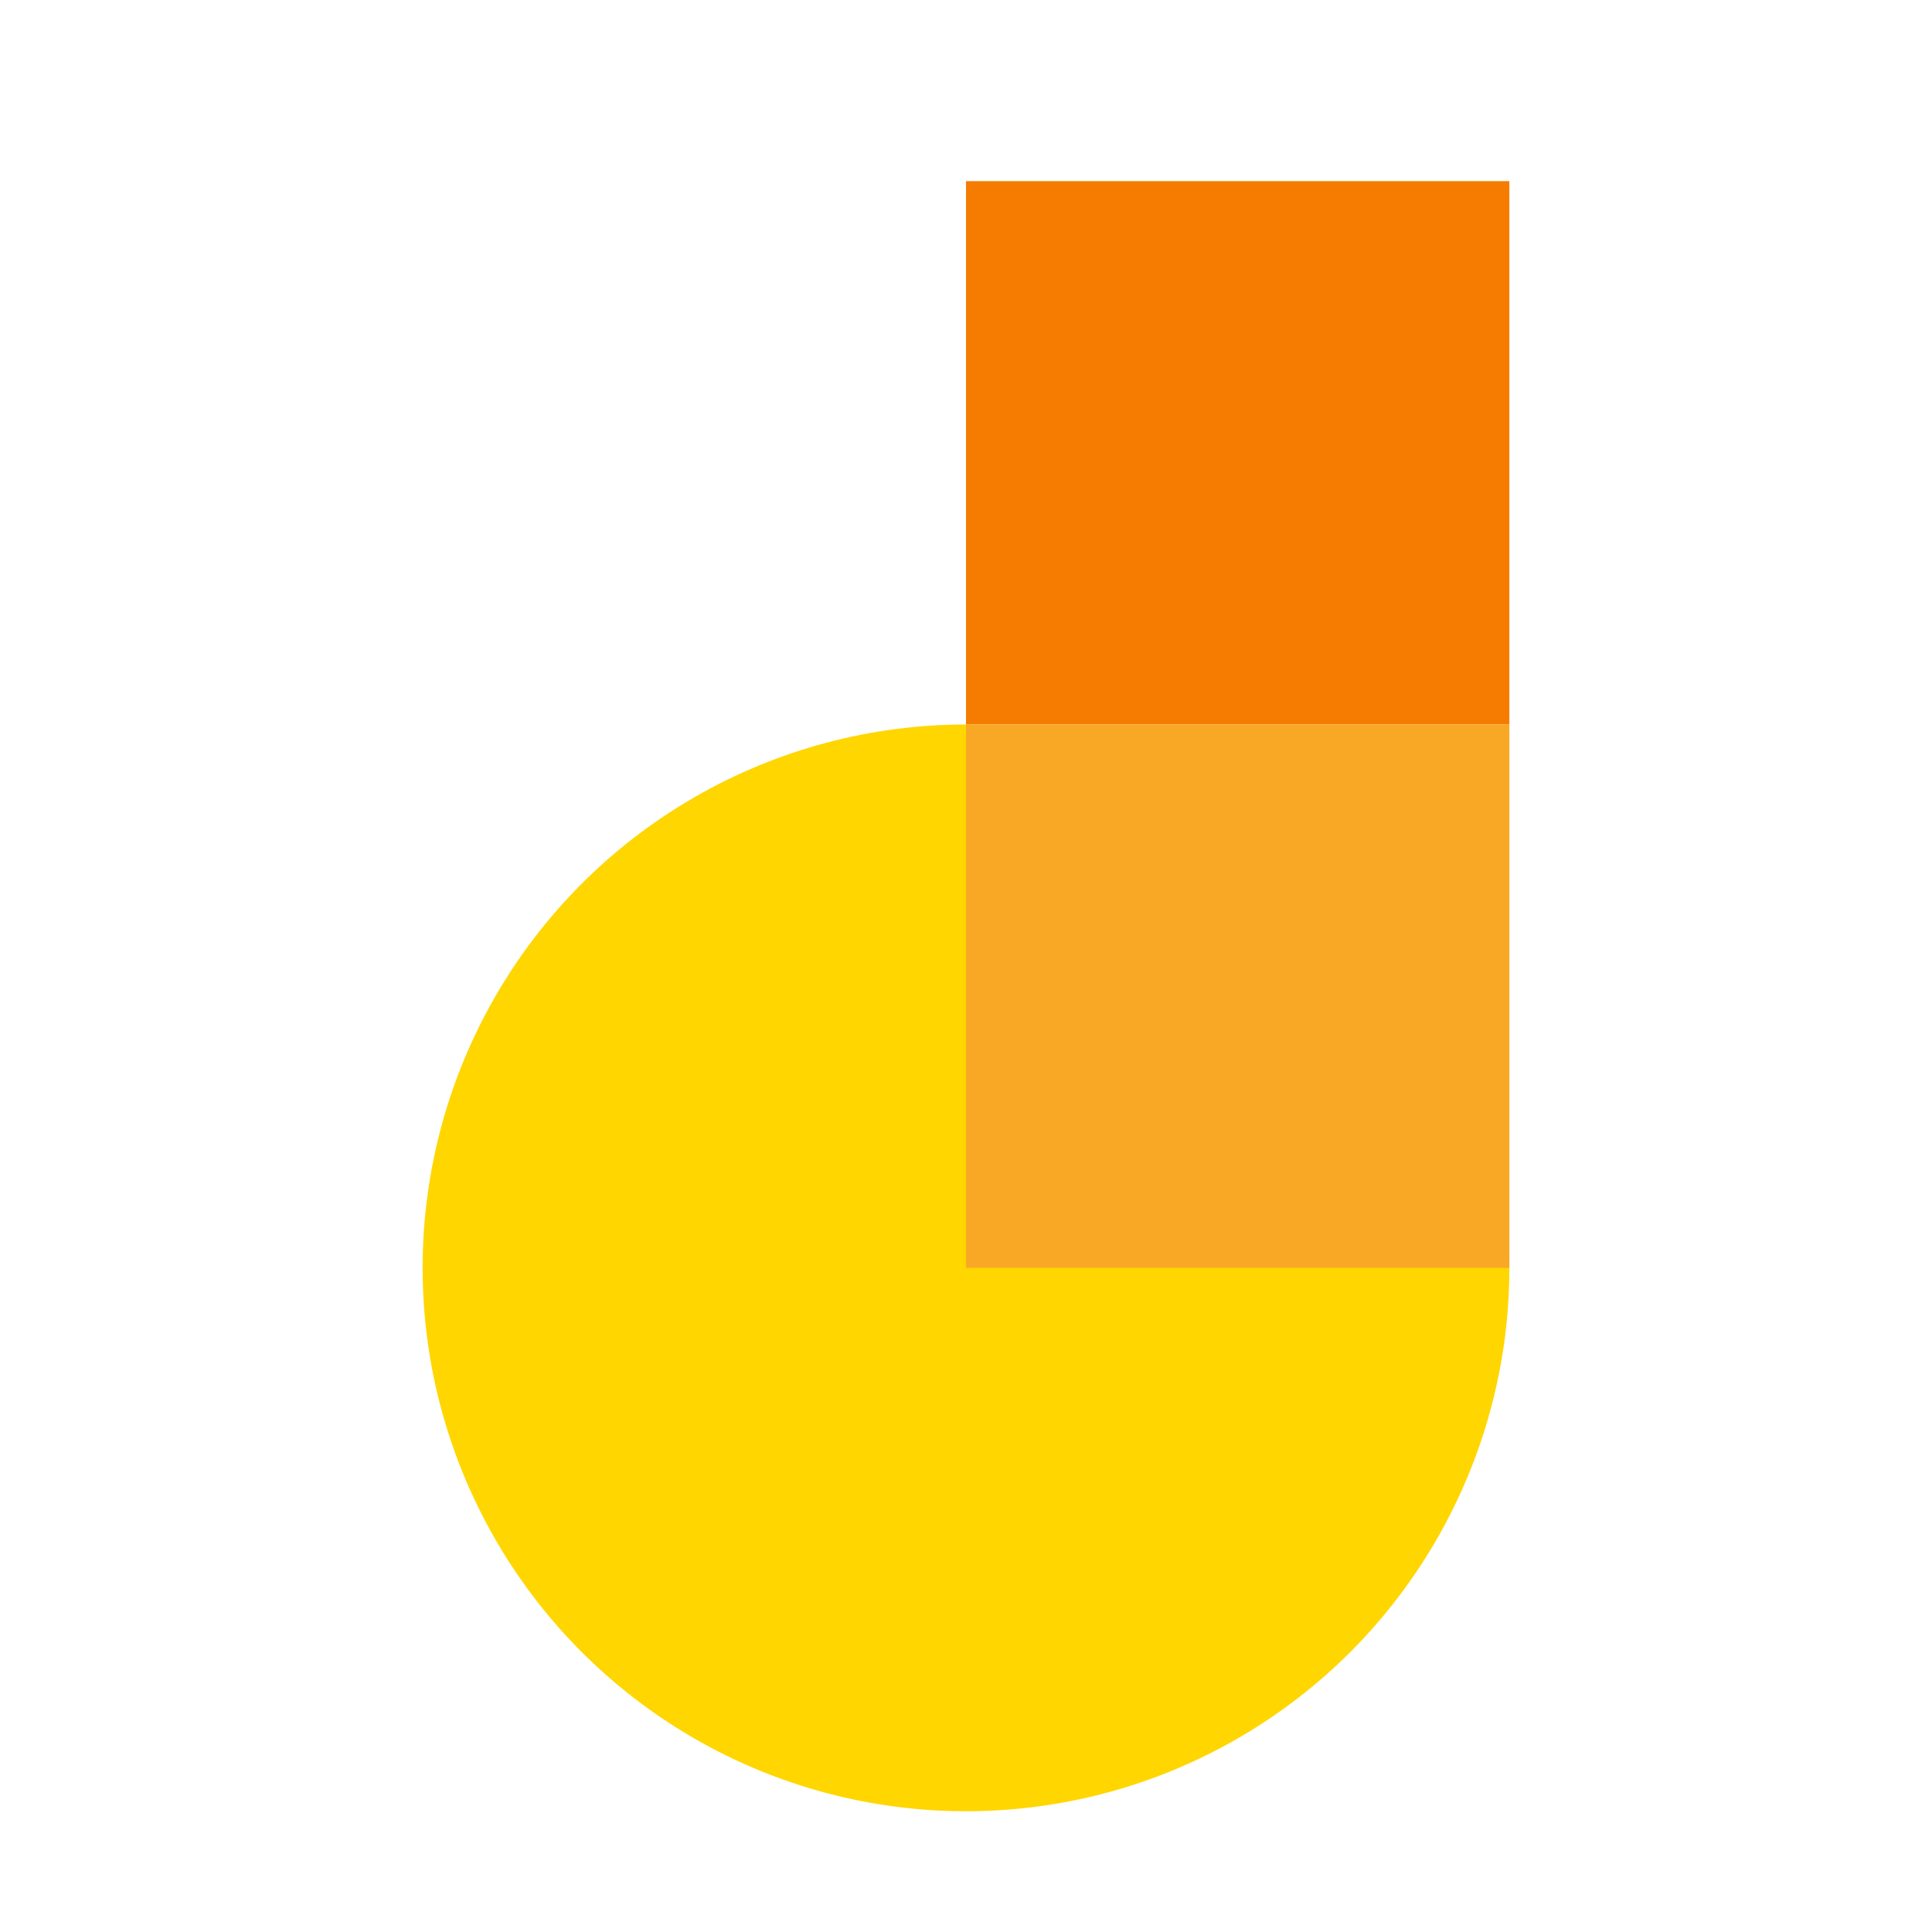 <svg viewBox="0 0 32 32" xmlns="http://www.w3.org/2000/svg"><g fill-rule="nonzero" fill="none"><path fill="#F67C01" d="M16 3h9v9h-9z"/><circle fill="#FFD600" cx="16" cy="21" r="9"/><path fill="#F9A825" d="M16 12h9v9h-9z"/></g></svg>